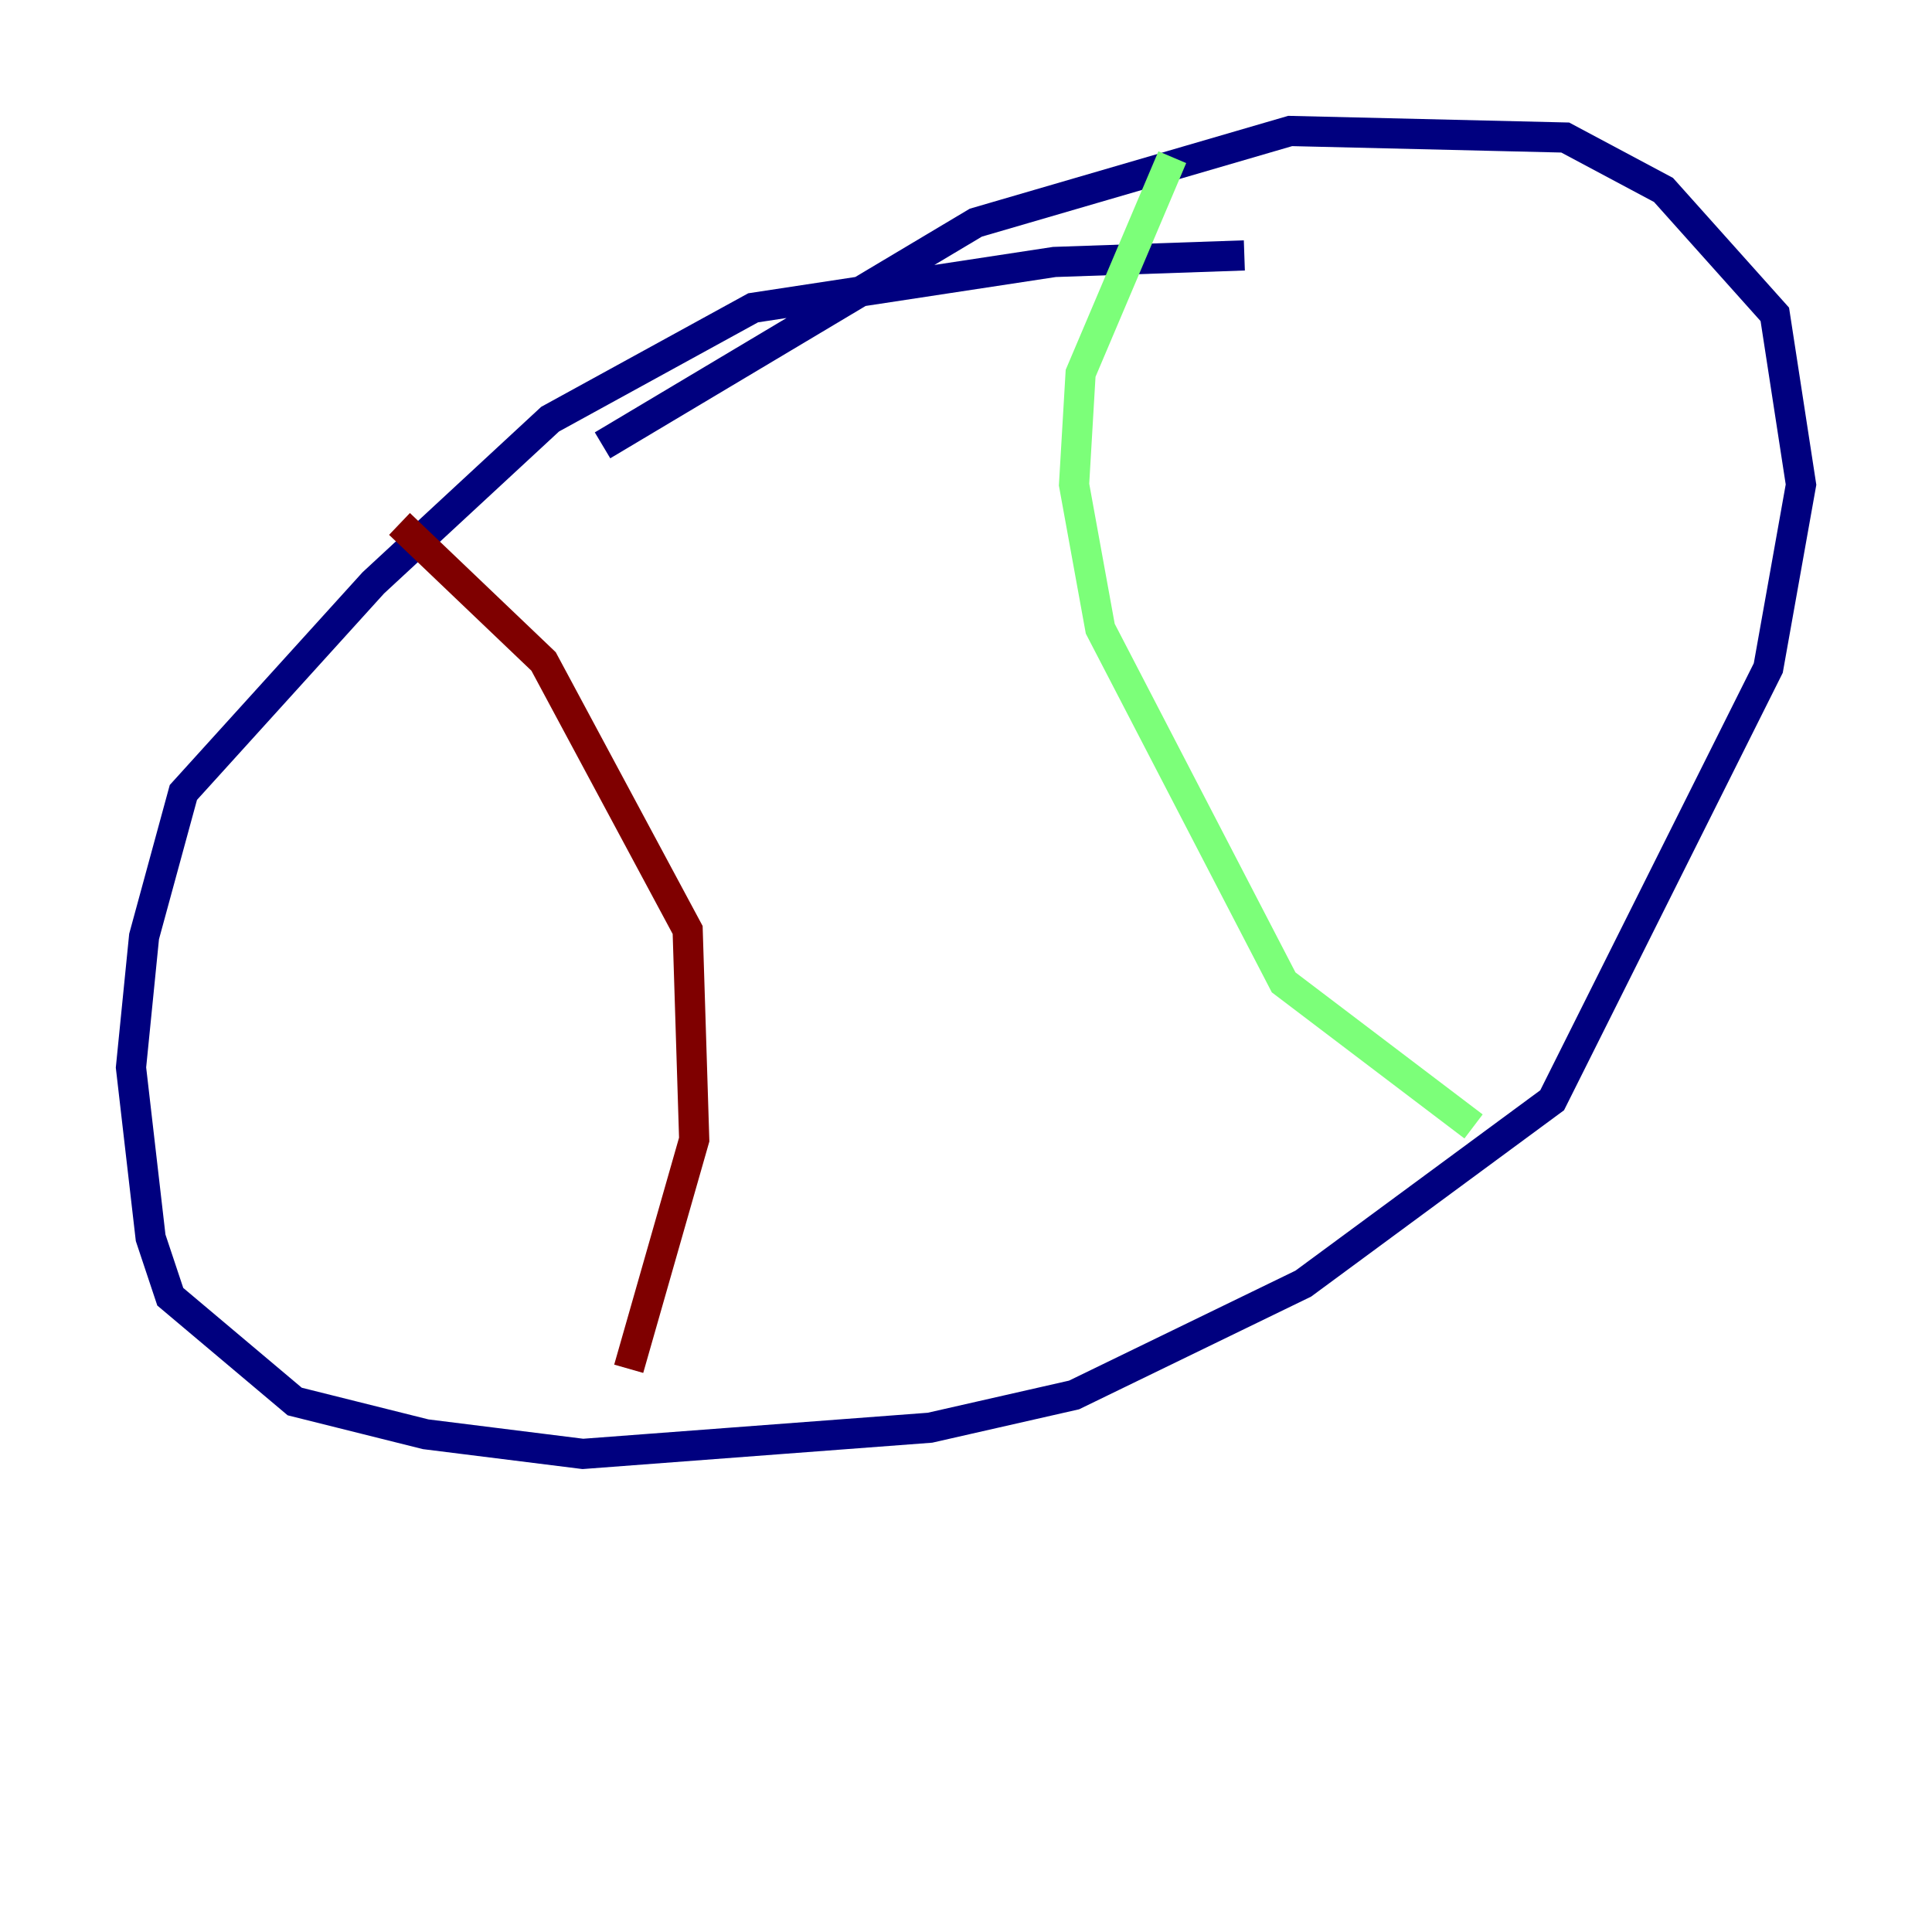 <?xml version="1.0" encoding="utf-8" ?>
<svg baseProfile="tiny" height="128" version="1.2" viewBox="0,0,128,128" width="128" xmlns="http://www.w3.org/2000/svg" xmlns:ev="http://www.w3.org/2001/xml-events" xmlns:xlink="http://www.w3.org/1999/xlink"><defs /><polyline fill="none" points="82.441,16.922 69.858,17.356 49.898,20.393 36.447,27.77 24.732,38.617 12.149,52.502 9.546,62.047 8.678,70.725 9.98,82.007 11.281,85.912 19.525,92.854 28.203,95.024 38.617,96.325 61.614,94.59 71.159,92.42 86.346,85.044 102.834,72.895 117.153,44.258 119.322,32.108 117.586,20.827 110.21,12.583 103.702,9.112 85.478,8.678 64.651,14.752 39.919,29.505" stroke="#00007f" stroke-width="2" /><polyline fill="none" points="77.668,10.414 71.593,24.732 71.159,32.108 72.895,41.654 85.044,65.085 97.627,74.63" stroke="#7cff79" stroke-width="2" /><polyline fill="none" points="26.468,34.712 36.014,43.824 45.559,61.614 45.993,75.498 41.654,90.685" stroke="#7f0000" stroke-width="2" /></svg>